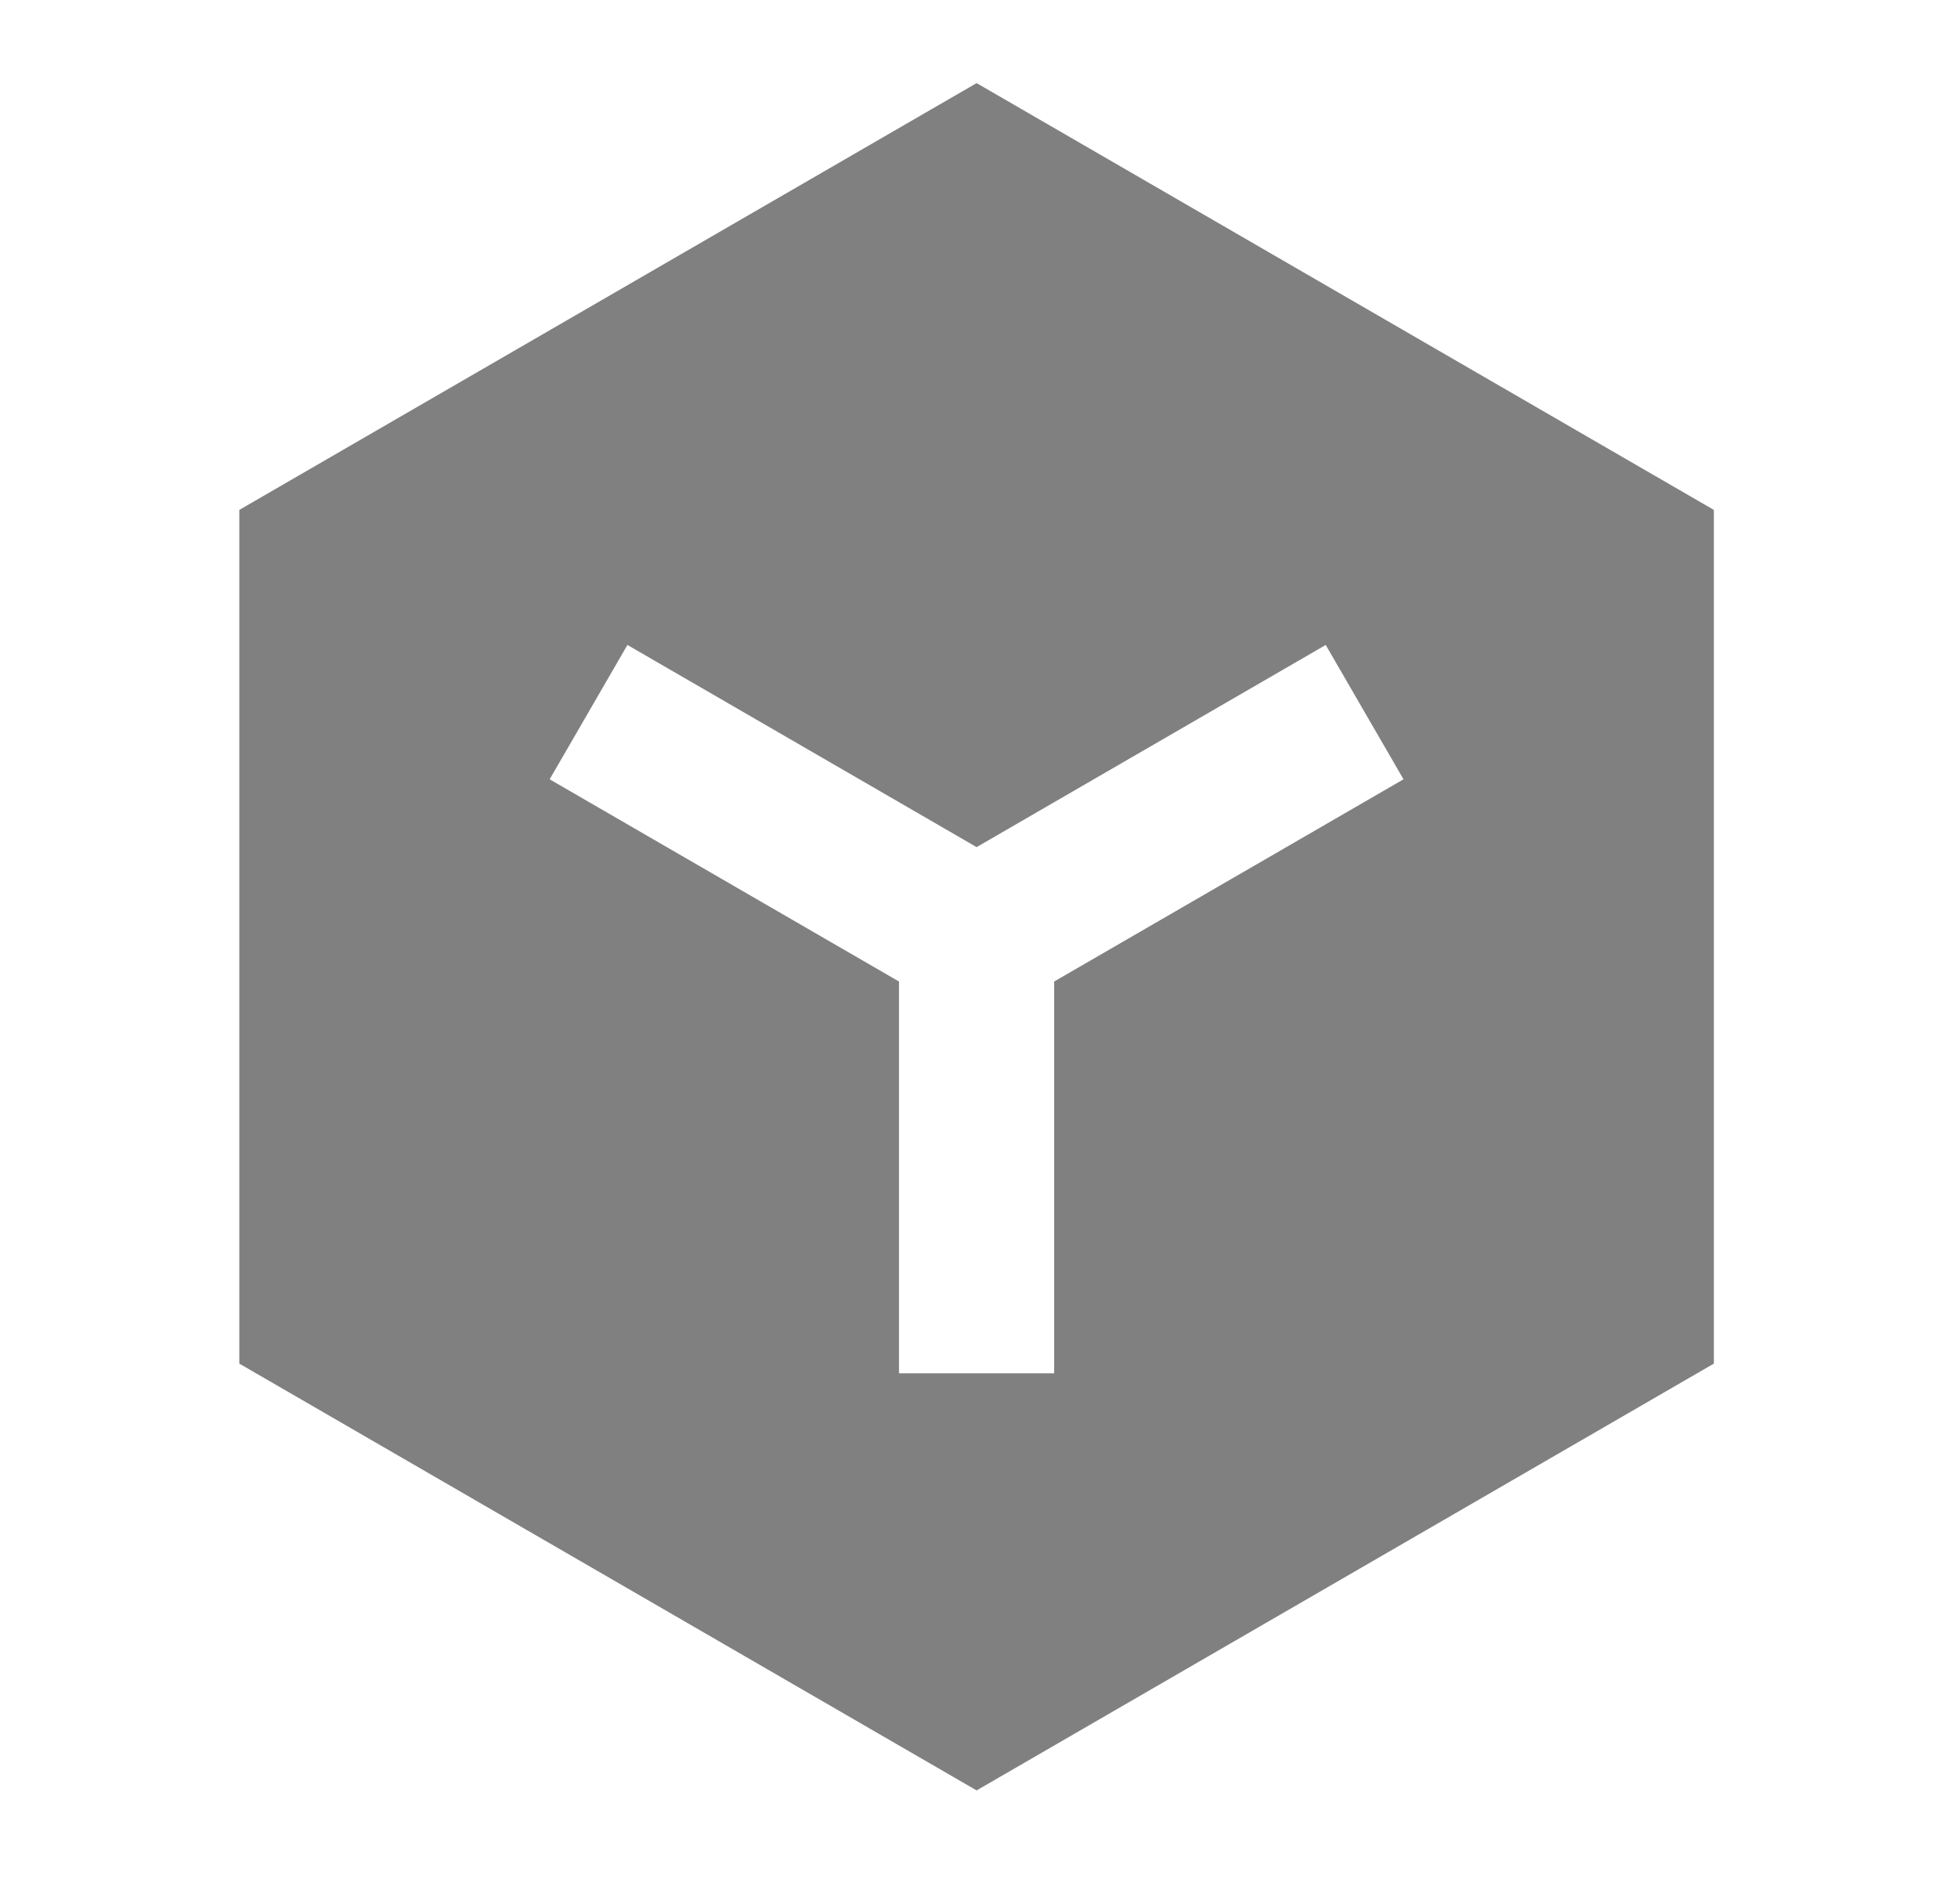 <svg width="36" height="35" viewBox="0 0 36 35" fill="none" xmlns="http://www.w3.org/2000/svg">
<path d="M17.956 1.528L31.511 9.375V25.071L17.956 32.918L4.4 25.071V9.375L17.956 1.528ZM10.106 14.328L16.529 18.046V25.249H19.382V18.046L25.805 14.328L24.375 11.858L17.956 15.575L11.536 11.858L10.106 14.328Z" fill="#808080"/>
</svg>
